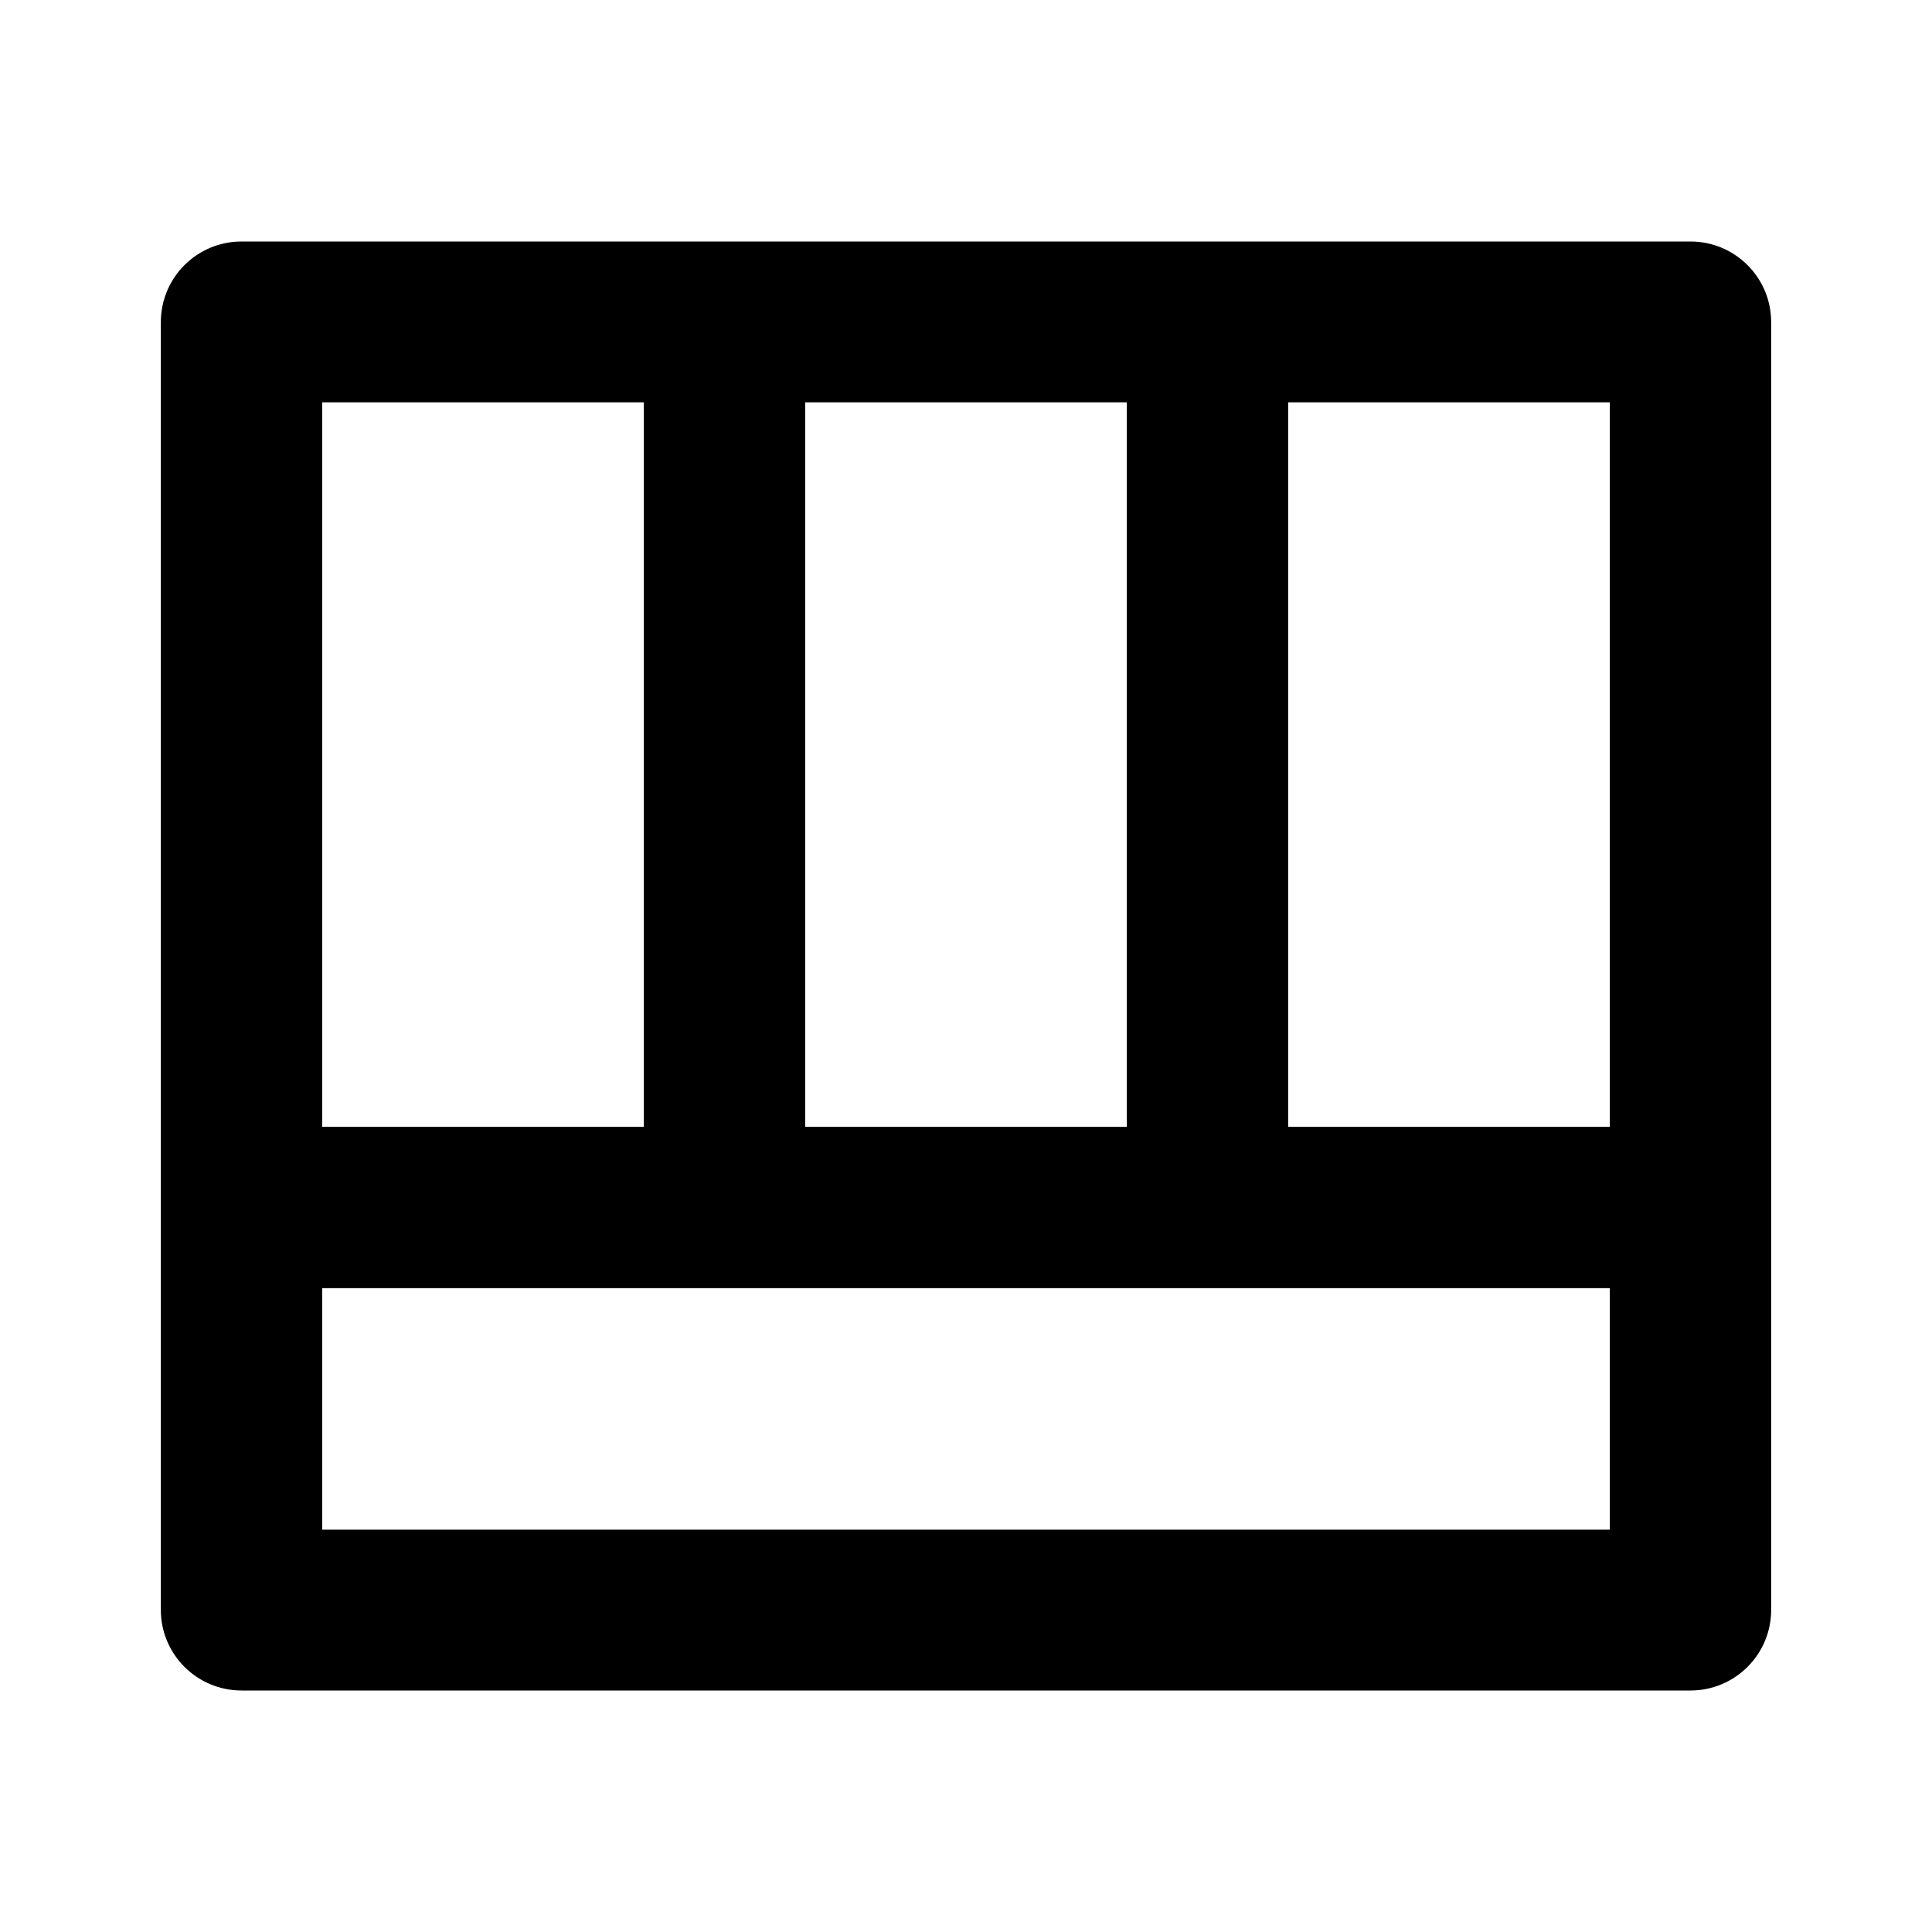 <?xml version="1.0" encoding="UTF-8"?>
<svg xmlns="http://www.w3.org/2000/svg" xmlns:xlink="http://www.w3.org/1999/xlink" width="16" height="16" viewBox="0 0 16 16" version="1.1">
<g id="surface1">
<path style=" stroke:none;fill-rule:nonzero;fill:rgb(0%,0%,0%);fill-opacity:1;" d="M 14 2 C 14.367 2 14.668 2.297 14.668 2.668 L 14.668 13.332 C 14.668 13.703 14.367 14 14 14 L 2 14 C 1.633 14 1.332 13.703 1.332 13.332 L 1.332 2.668 C 1.332 2.297 1.633 2 2 2 Z M 13.332 10.668 L 2.668 10.668 L 2.668 12.668 L 13.332 12.668 Z M 5.332 3.332 L 2.668 3.332 L 2.668 9.332 L 5.332 9.332 Z M 9.332 3.332 L 6.668 3.332 L 6.668 9.332 L 9.332 9.332 Z M 13.332 3.332 L 10.668 3.332 L 10.668 9.332 L 13.332 9.332 Z M 13.332 3.332 "/>
</g>
</svg>

